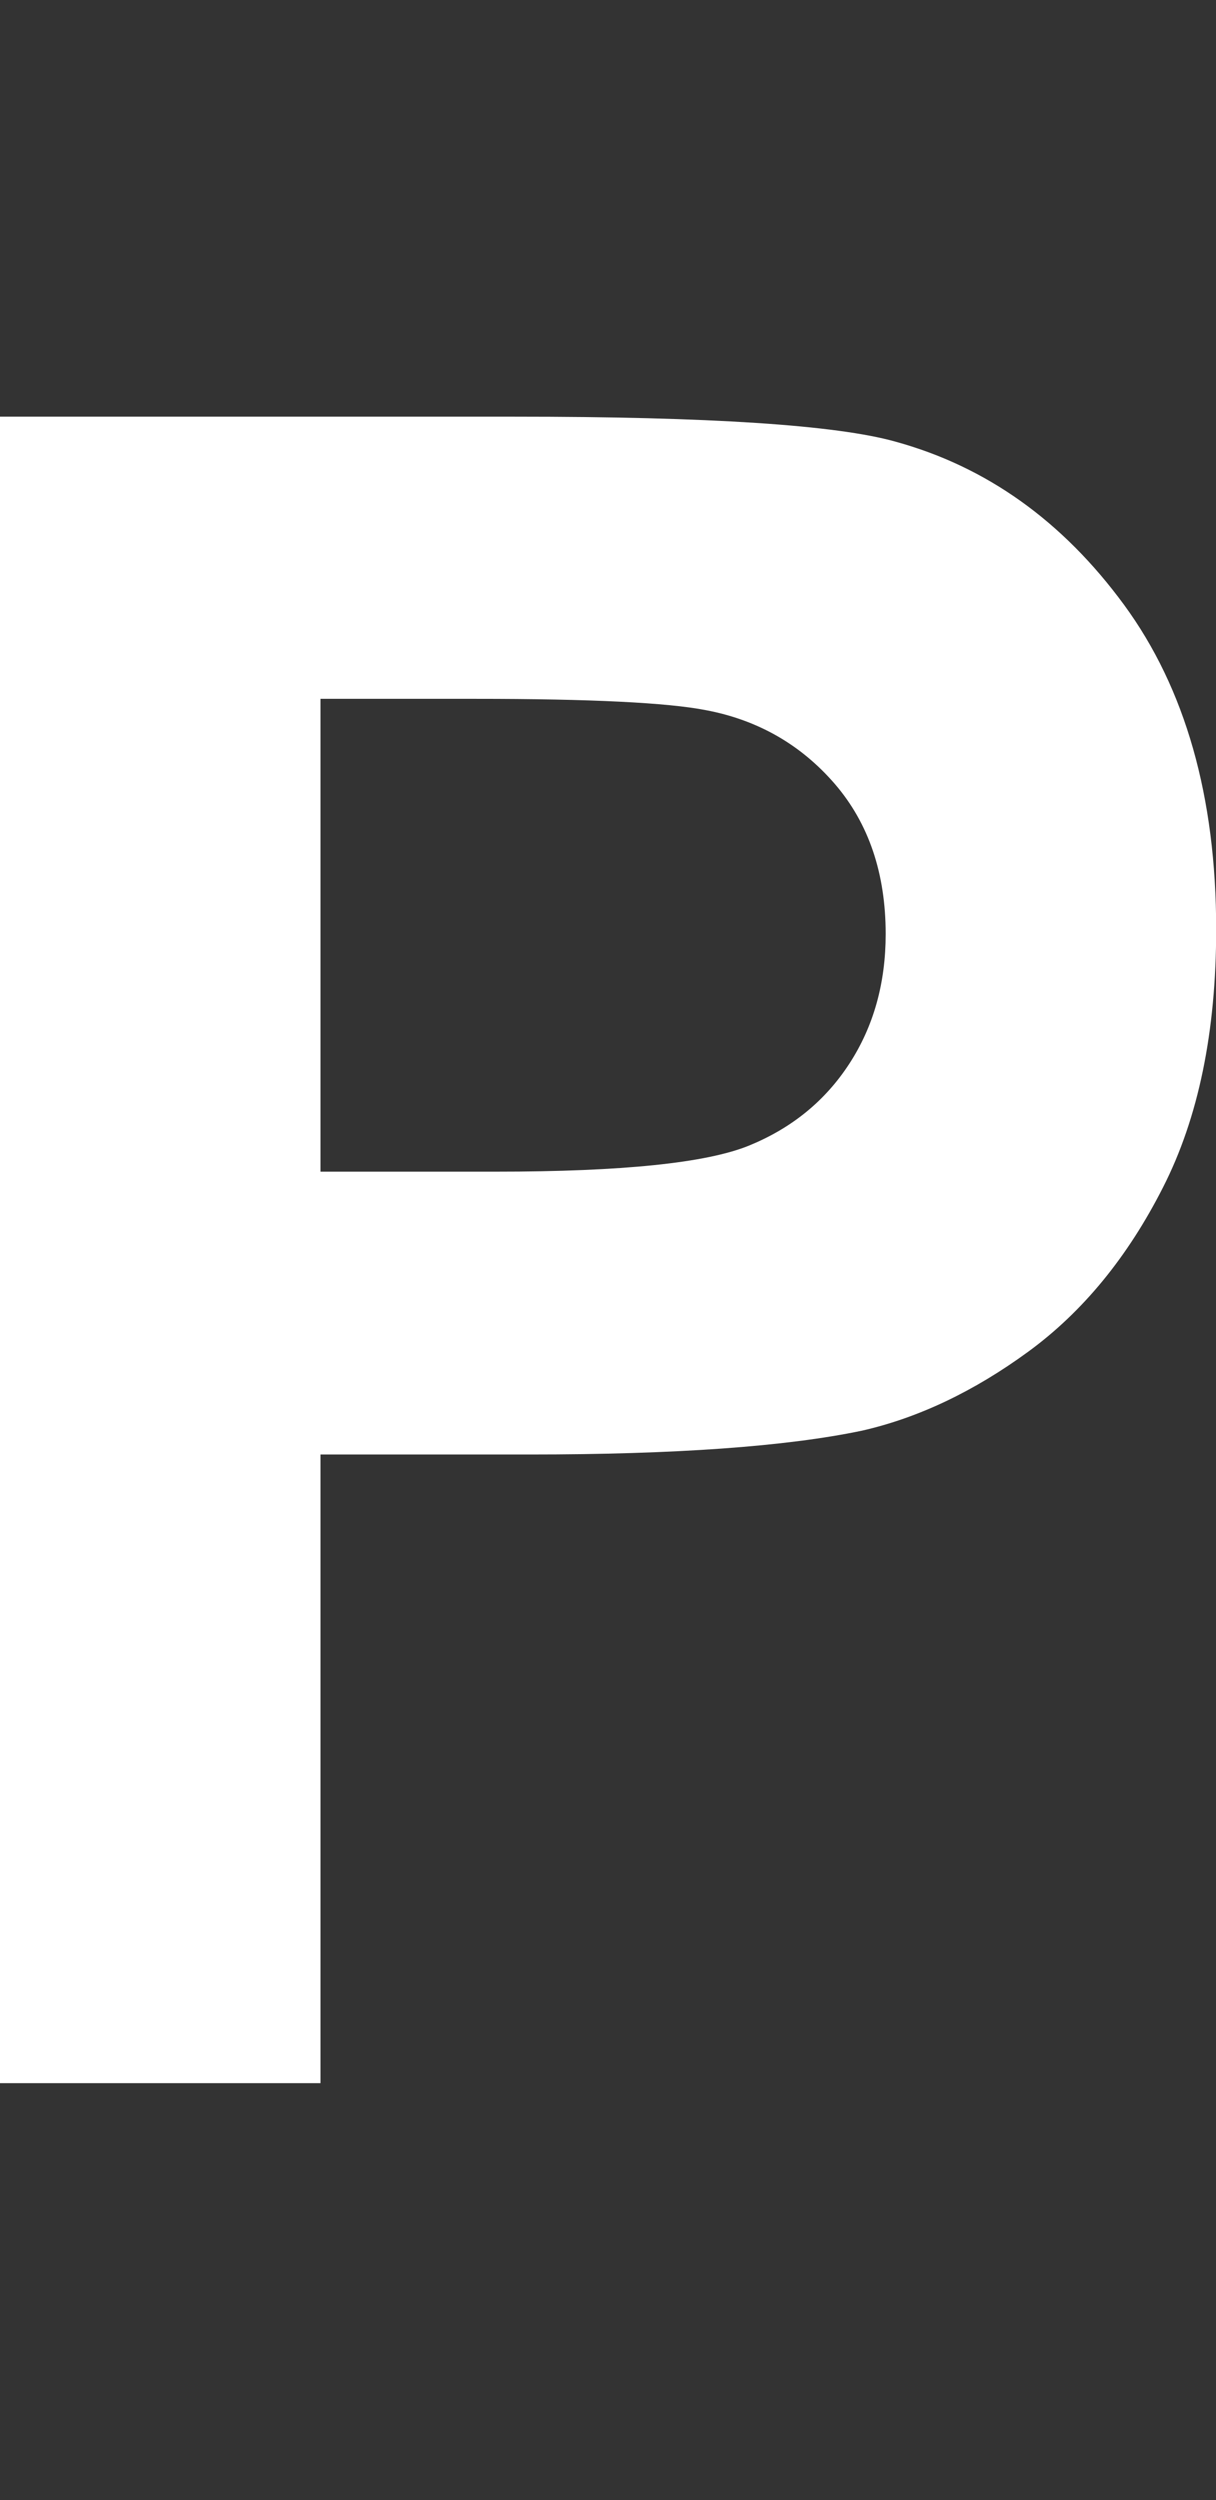 <?xml version="1.0" encoding="UTF-8"?>
<svg id="a" xmlns="http://www.w3.org/2000/svg" viewBox="0 0 73 150">
  <rect x="0" y="0" width="73" height="150" fill="#333333" stroke="none"/>
  <path d="M0,125V25h30.88c11.7,0,19.33.5,22.88,1.5,5.46,1.5,10.03,4.76,13.72,9.79,3.68,5.02,5.53,11.52,5.53,19.47,0,6.14-1.06,11.3-3.19,15.48-2.12,4.18-4.82,7.47-8.09,9.86-3.27,2.39-6.6,3.97-9.98,4.74-4.59.96-11.25,1.43-19.96,1.43h-12.55v37.72H0ZM19.24,41.92v28.38h10.53c7.58,0,12.65-.52,15.21-1.57,2.56-1.05,4.56-2.68,6.01-4.91,1.45-2.23,2.18-4.82,2.18-7.78,0-3.64-1.02-6.64-3.05-9-2.04-2.36-4.62-3.84-7.74-4.43-2.3-.45-6.91-.68-13.85-.68h-9.3Z" style="fill: #fff;"/>
</svg>